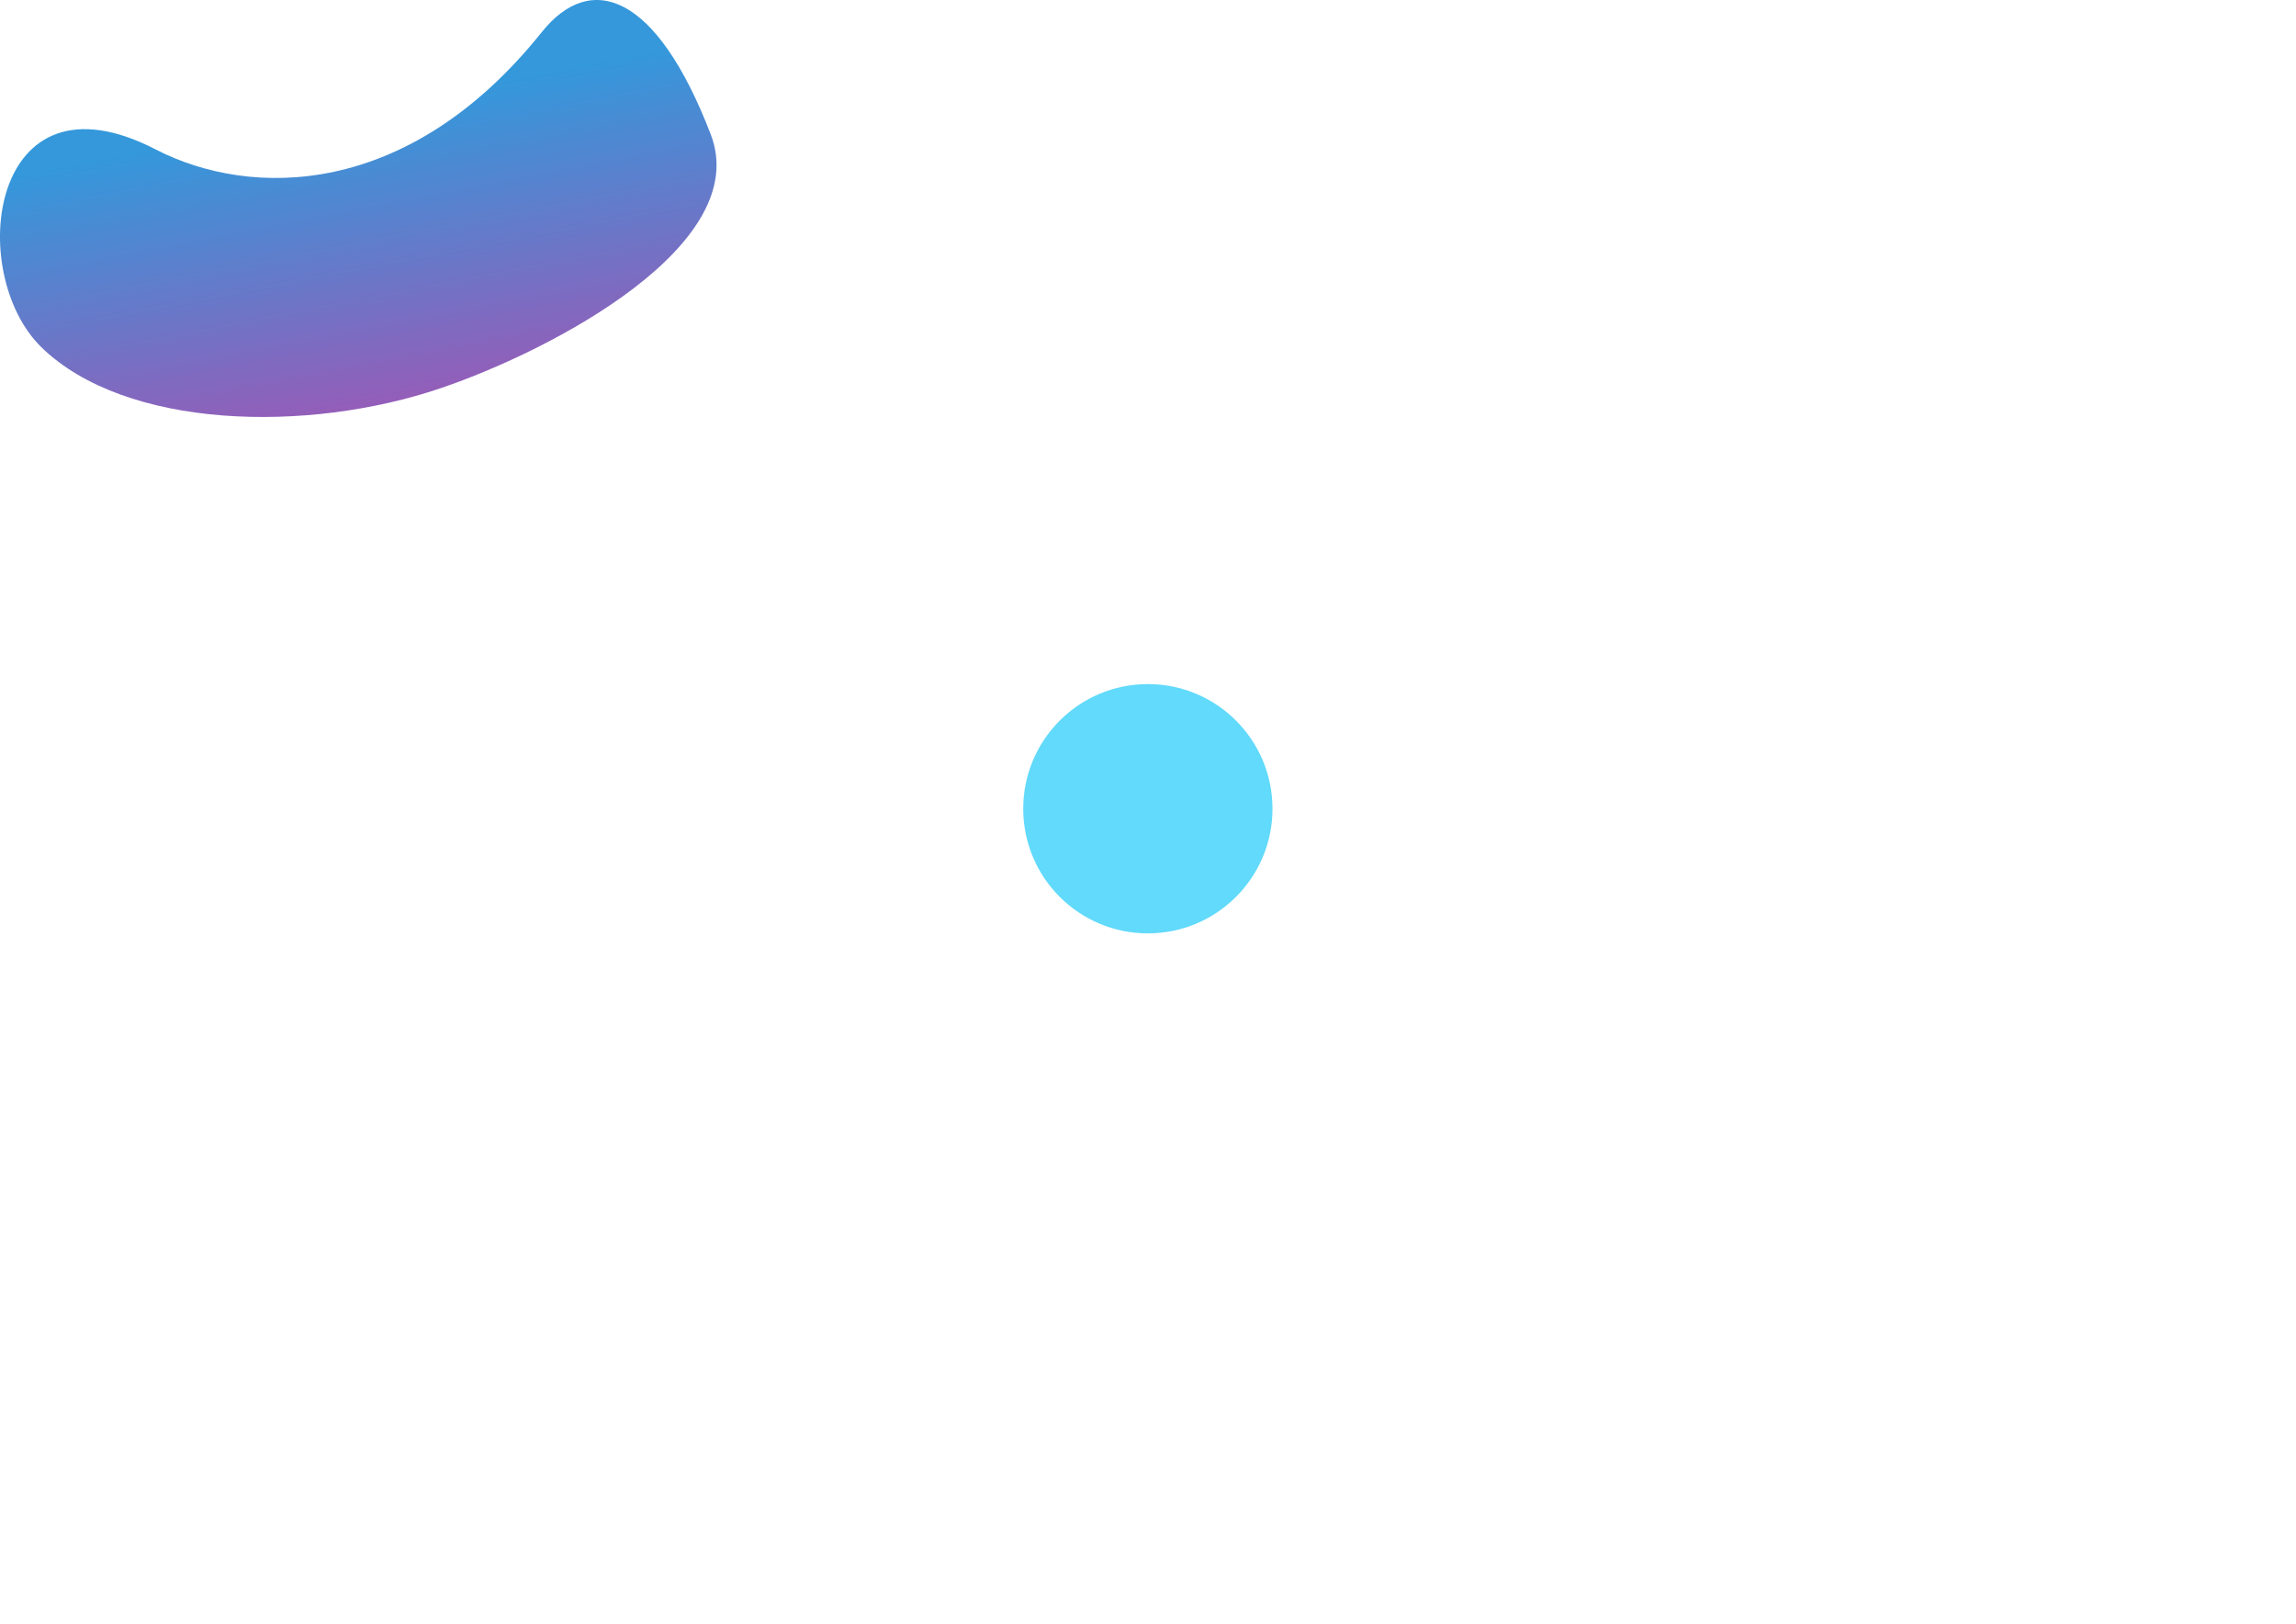 <svg xmlns="http://www.w3.org/2000/svg" viewBox="0 0 841.9 595.3">
    <defs>
        <linearGradient id="paint0_linear" x1="120" y1="0" x2="150" y2="155" gradientUnits="userSpaceOnUse">
            <stop offset="0.26" stop-color="#3498DB"/>
            <stop offset="1" stop-color="#9B59B6"/>
        </linearGradient>
    </defs>
    <g fill="#61DAFB">    
        <path d="M57.129 54.807C91.784 72.702 149.669 73.007 198.629 11.807C216.629 -10.693 240.717 -2.537 260.629 49.307C276.129 89.663 202.698 128.345 161.629 142.307C112.629 158.964 46.129 157.307 15.283 127.413C-12.894 100.107 -3.871 23.307 57.129 54.807Z" fill="url(#paint0_linear)"/>
        <circle cx="420.9" cy="296.5" r="45.7"/>
        <path d="M520.5 78.1z"/>
    </g>
</svg>

